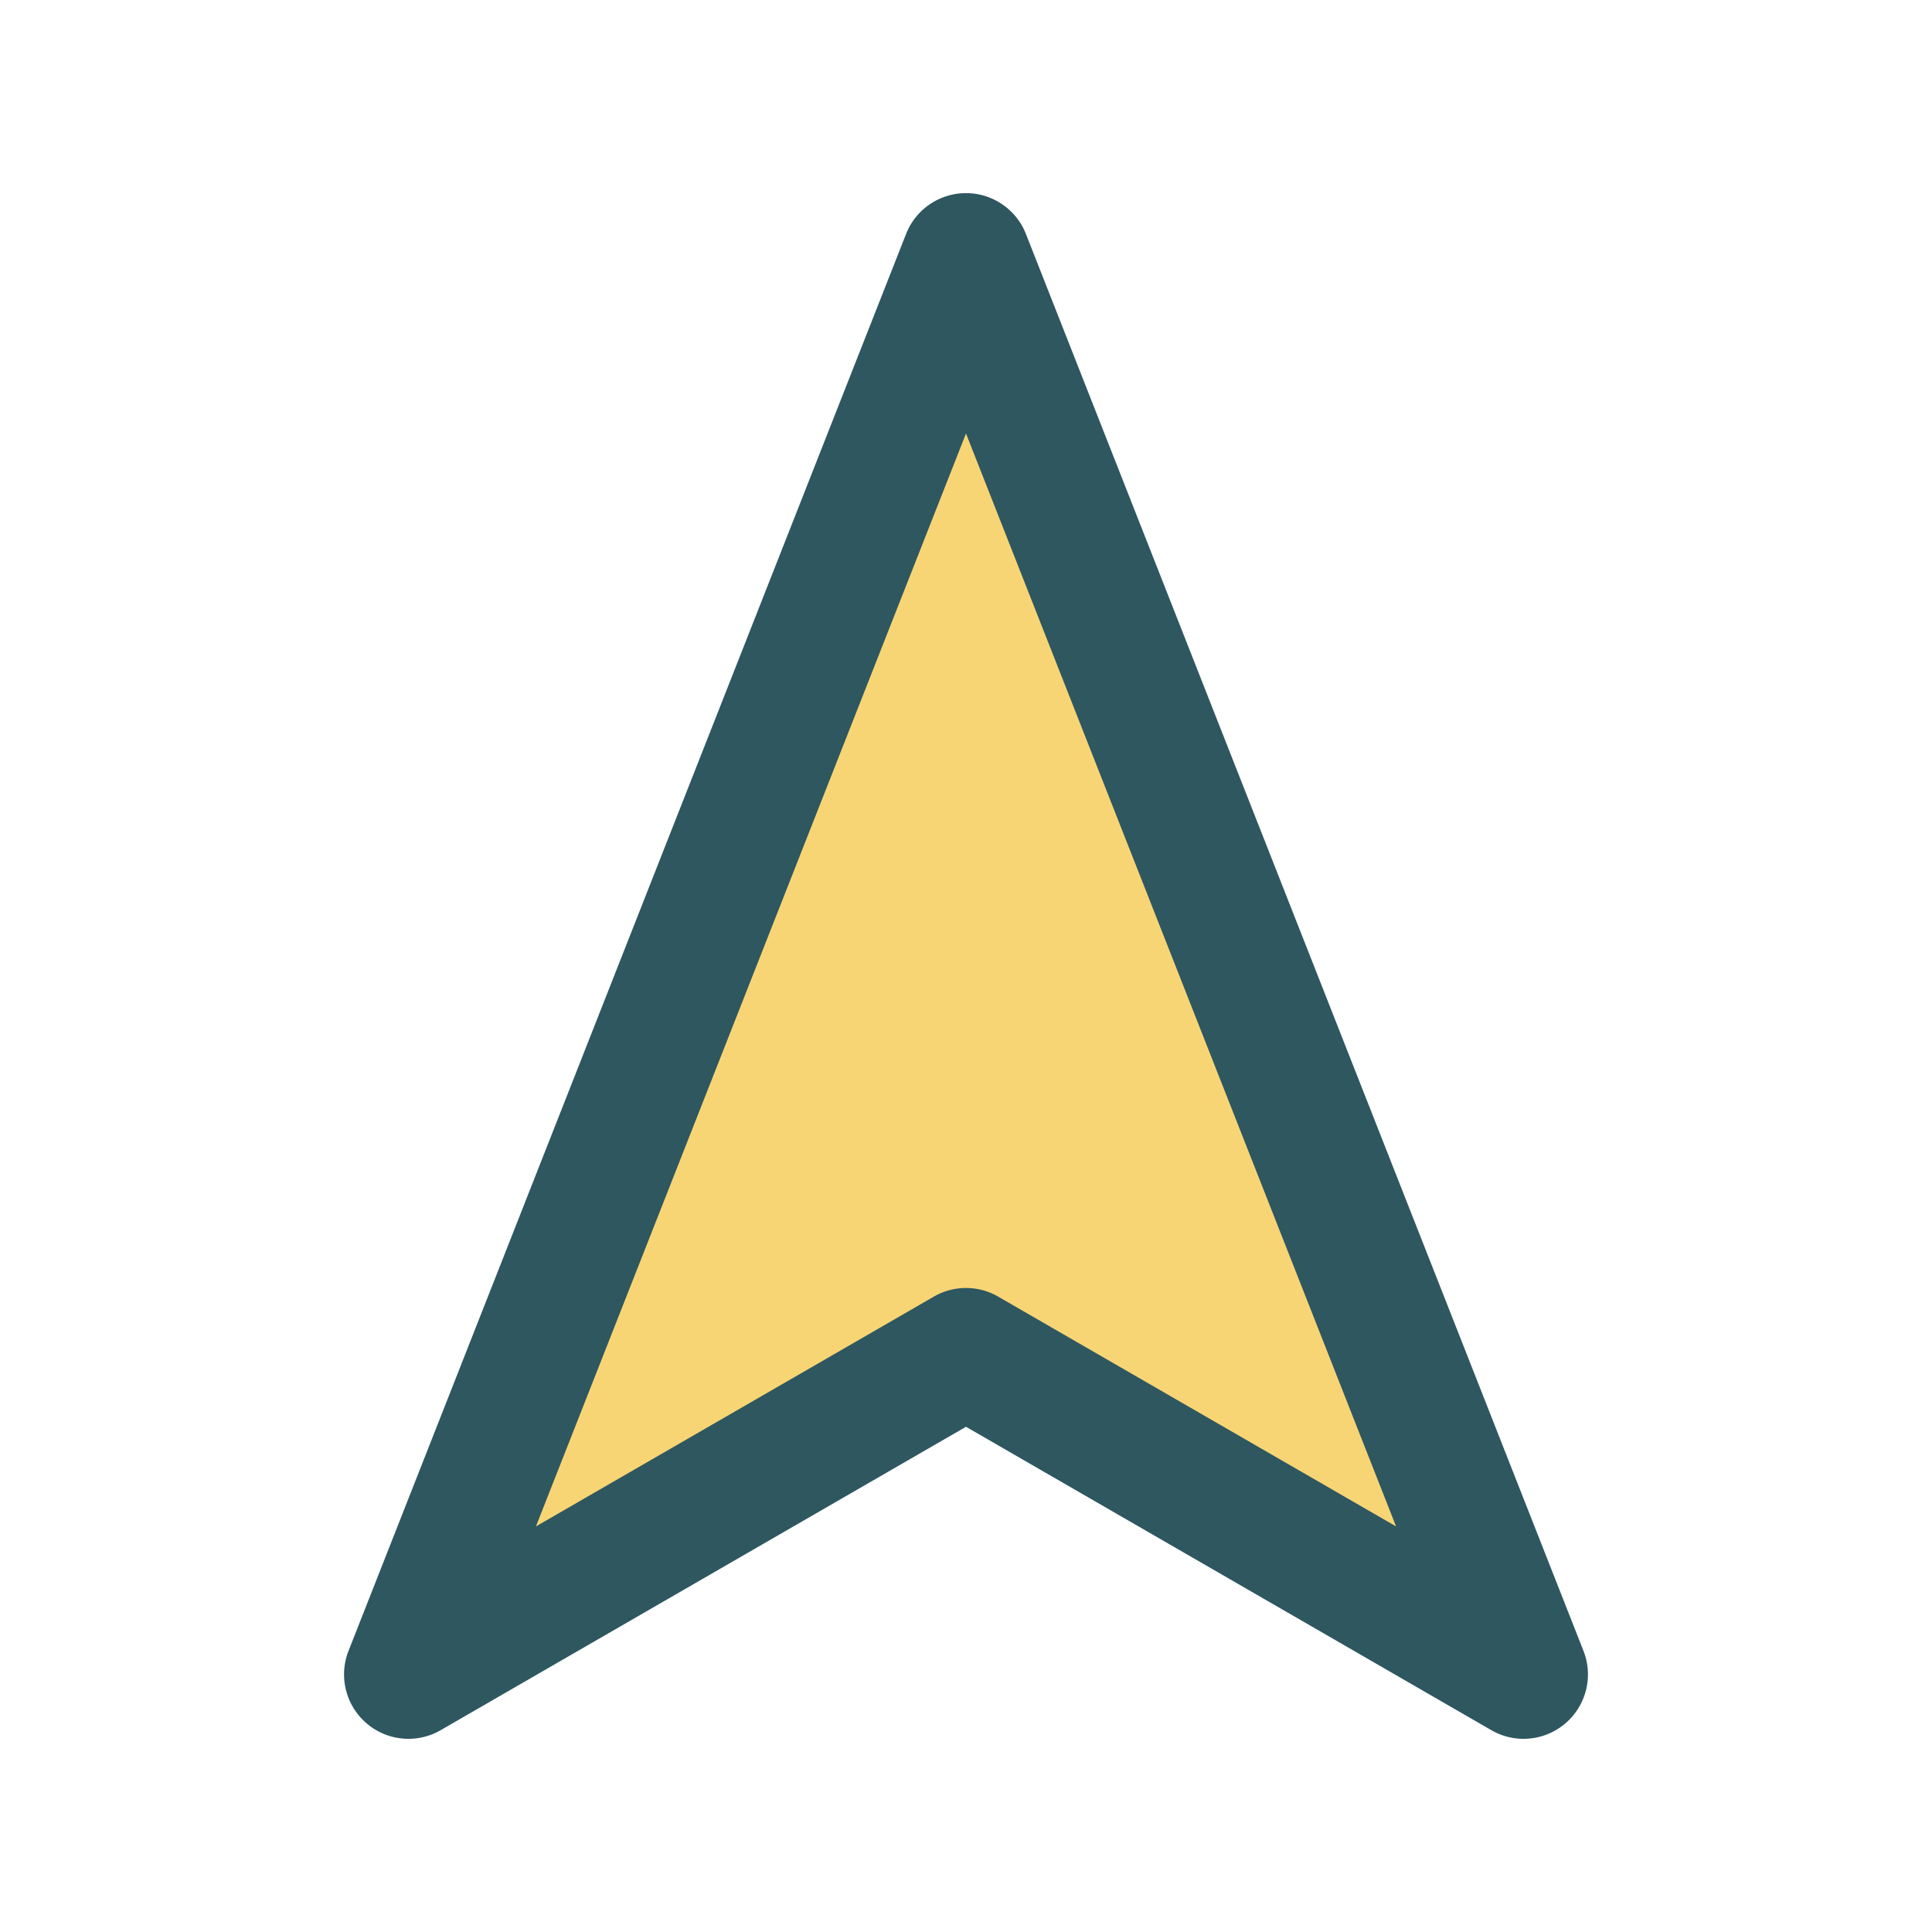 <svg viewBox="0 0 30 30" xmlns="http://www.w3.org/2000/svg" class="twr-icon"><path d="M15 4 6.343 26 15 21l8.657 5L15 4Z" class="twr-icon-compass" fill="#F8D574"/><path d="M15.931 3.634a1 1 0 0 0-1.862 0l-8.657 22a1 1 0 0 0 1.431 1.232L15 22.155l8.157 4.711a1 1 0 0 0 1.431-1.232l-8.657-22ZM15 6.731l6.678 16.971-6.178-3.568a.998.998 0 0 0-1 0l-6.178 3.568L15 6.731Z" class="twr-icon-outline" fill="#2E5760"/></svg>